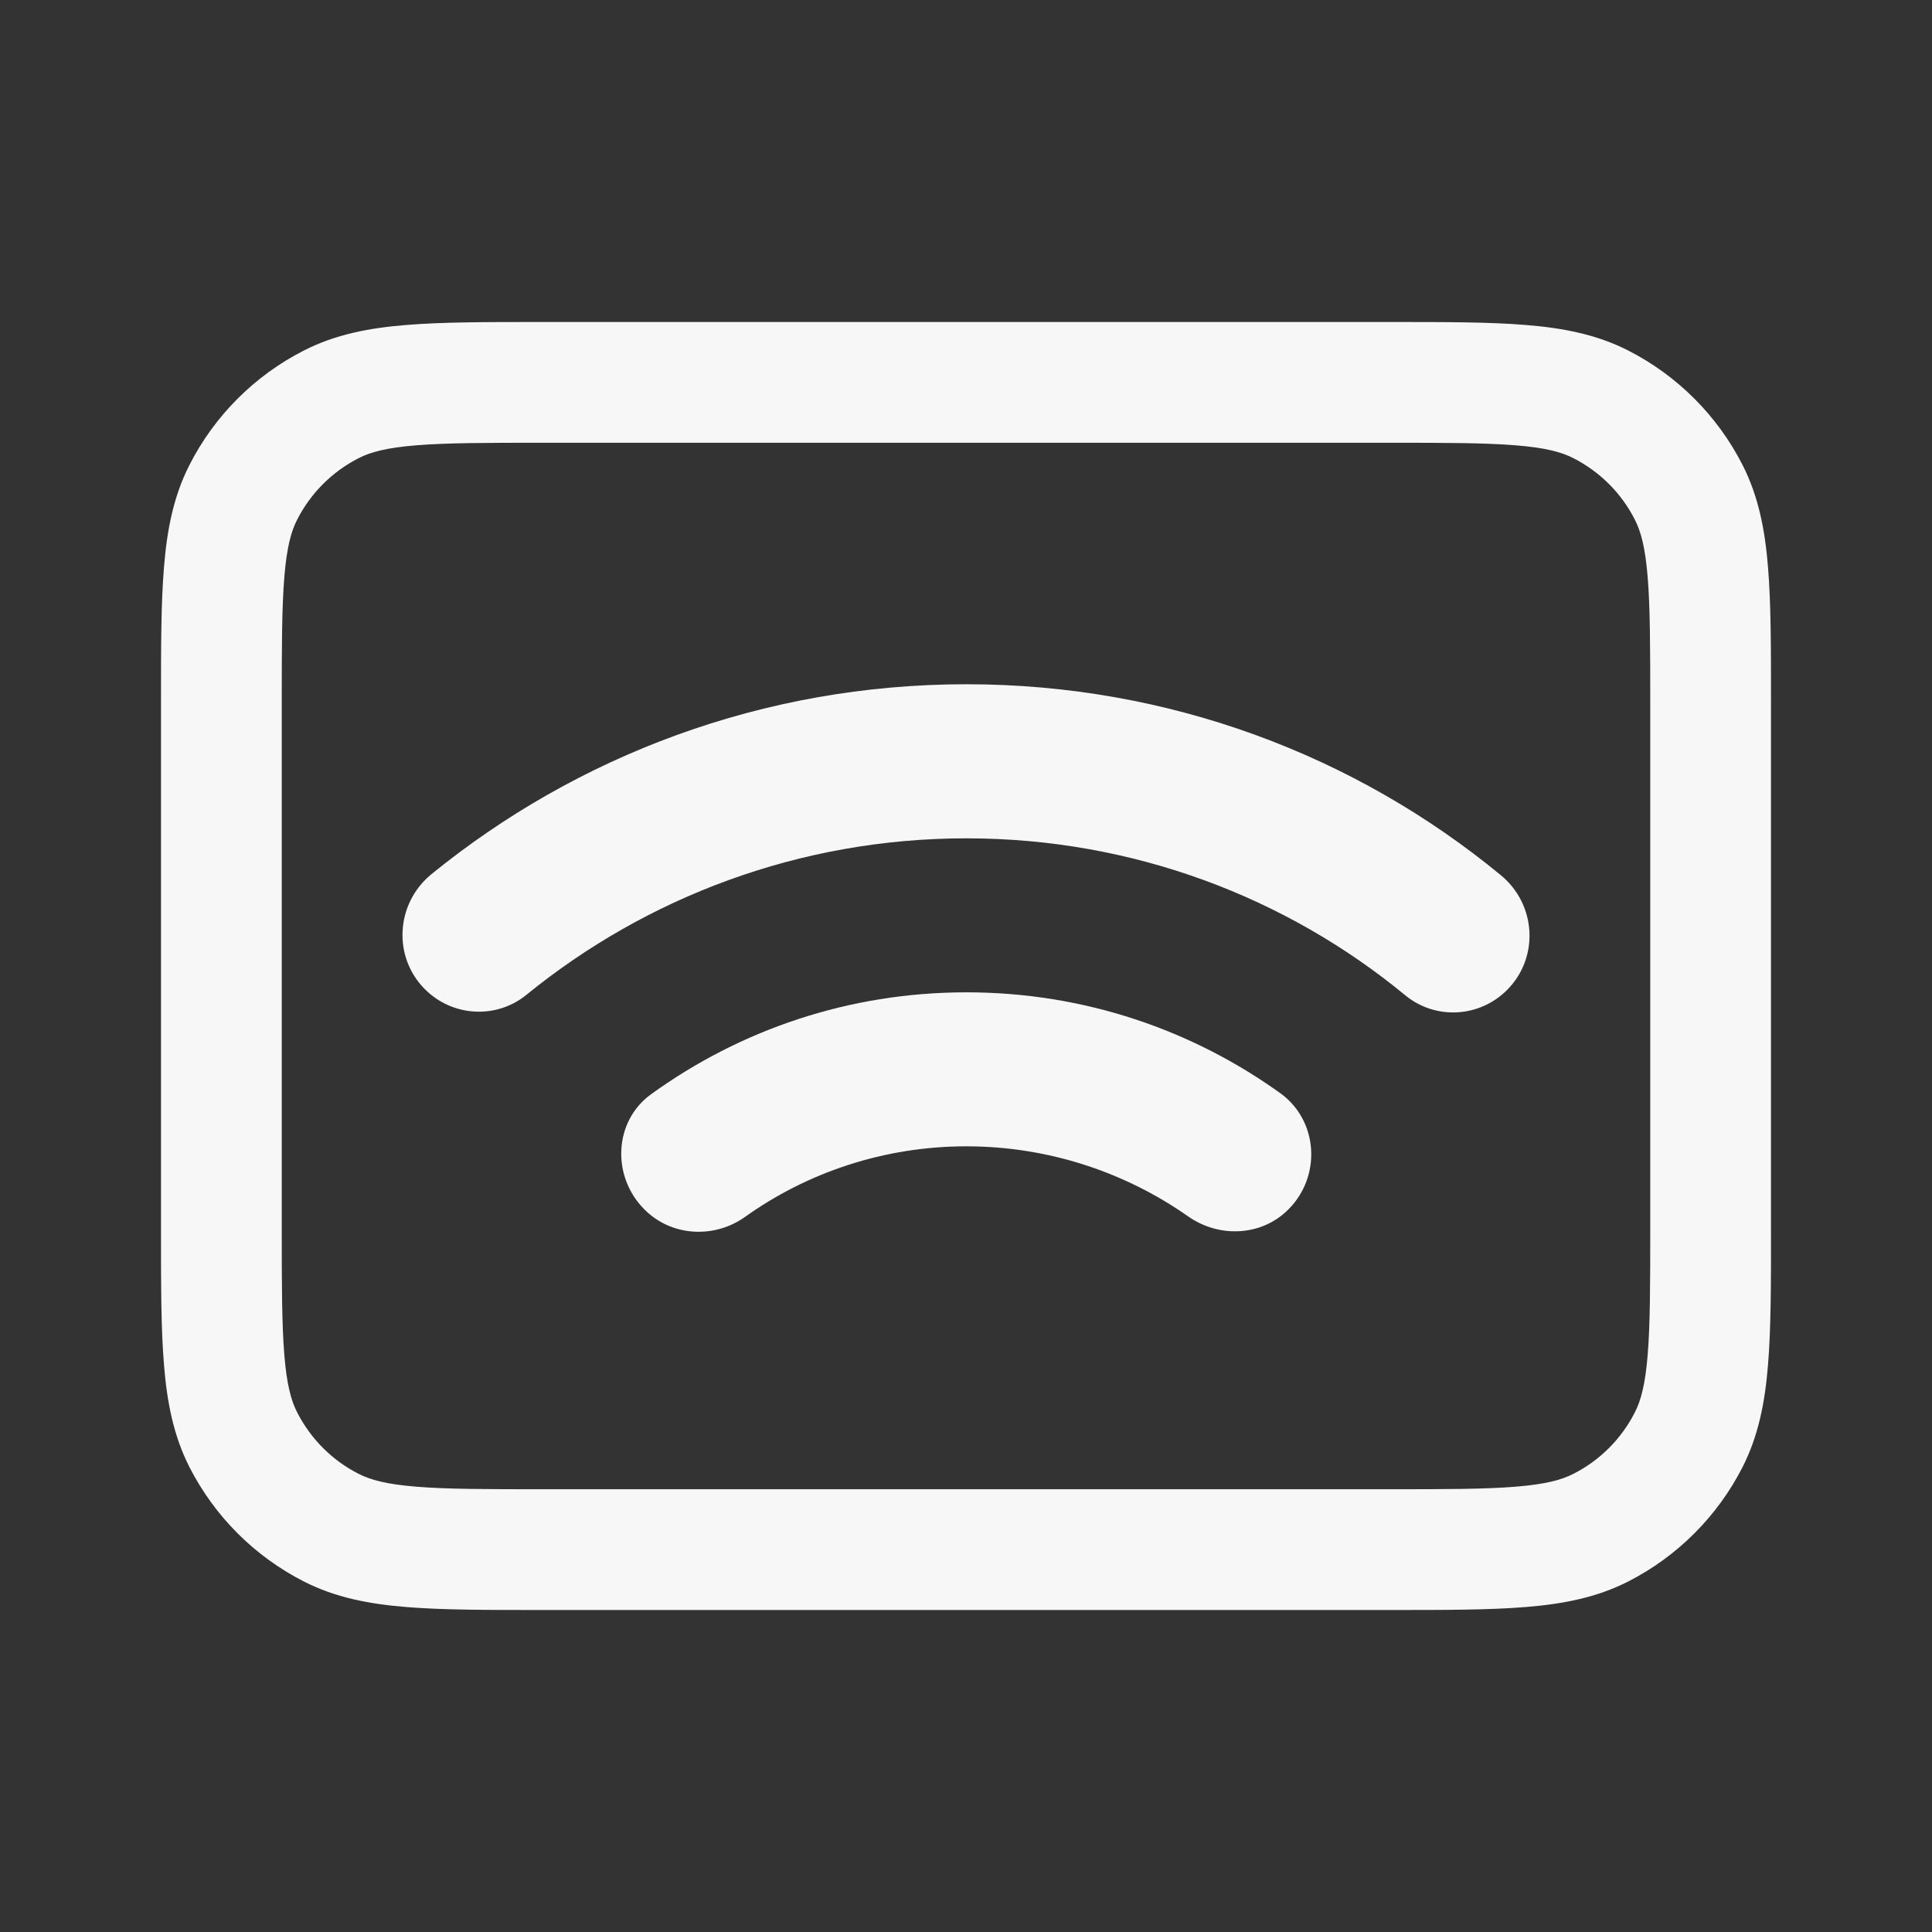 <svg width="24" height="24" viewBox="0 0 24 24" fill="none" xmlns="http://www.w3.org/2000/svg">
<rect x="0" y="0" width="24" height="24" fill="#333333" stroke="none"/>
<path d="M9.249 15.121C8.867 15.389 8.34 15.36 8.006 15.025C7.594 14.614 7.623 13.925 8.092 13.59C9.192 12.796 10.541 12.327 12.005 12.327C13.469 12.327 14.818 12.796 15.918 13.59C16.377 13.934 16.415 14.614 16.004 15.025C15.669 15.36 15.143 15.379 14.76 15.111C13.985 14.566 13.028 14.24 12.005 14.24C10.981 14.24 10.024 14.566 9.249 15.121Z" fill="white" fill-opacity="0.96"/>
<path d="M5.355 10.863C7.164 9.39 9.479 8.5 12.005 8.5C14.531 8.5 16.846 9.39 18.645 10.873C19.085 11.236 19.123 11.896 18.721 12.298C18.377 12.643 17.831 12.671 17.458 12.365C15.985 11.15 14.081 10.414 12.005 10.414C9.929 10.414 8.025 11.15 6.542 12.356C6.169 12.662 5.623 12.633 5.279 12.289C4.877 11.887 4.915 11.227 5.355 10.863Z" fill="white" fill-opacity="0.96"/>
<path fill-rule="evenodd" clip-rule="evenodd" d="M6.719 4C6.045 4 5.494 4 5.047 4.037C4.584 4.074 4.165 4.155 3.775 4.354C3.163 4.666 2.666 5.163 2.354 5.775C2.155 6.165 2.074 6.584 2.037 7.047C2 7.494 2 8.045 2 8.719V15.281C2 15.955 2 16.506 2.037 16.953C2.074 17.416 2.155 17.835 2.354 18.226C2.666 18.837 3.163 19.334 3.775 19.646C4.165 19.845 4.584 19.926 5.047 19.963C5.494 20 6.045 20 6.719 20H17.281C17.955 20 18.506 20 18.953 19.963C19.416 19.926 19.835 19.845 20.226 19.646C20.837 19.334 21.334 18.837 21.646 18.226C21.845 17.835 21.926 17.416 21.963 16.953C22 16.506 22 15.955 22 15.281V8.719C22 8.045 22 7.494 21.963 7.047C21.926 6.584 21.845 6.165 21.646 5.775C21.334 5.163 20.837 4.666 20.226 4.354C19.835 4.155 19.416 4.074 18.953 4.037C18.506 4 17.955 4 17.281 4H6.719ZM4.456 5.691C4.6 5.617 4.799 5.562 5.169 5.532C5.548 5.501 6.038 5.5 6.75 5.5H17.25C17.962 5.5 18.452 5.501 18.831 5.532C19.201 5.562 19.4 5.617 19.544 5.691C19.874 5.859 20.142 6.126 20.309 6.456C20.383 6.6 20.438 6.799 20.468 7.169C20.499 7.548 20.5 8.038 20.5 8.75V15.25C20.5 15.962 20.499 16.452 20.468 16.831C20.438 17.201 20.383 17.4 20.309 17.544C20.142 17.874 19.874 18.142 19.544 18.309C19.4 18.383 19.201 18.438 18.831 18.468C18.452 18.499 17.962 18.5 17.25 18.5H6.75C6.038 18.5 5.548 18.499 5.169 18.468C4.799 18.438 4.6 18.383 4.456 18.309C4.126 18.142 3.859 17.874 3.691 17.544C3.617 17.4 3.562 17.201 3.532 16.831C3.501 16.452 3.5 15.962 3.5 15.25V8.75C3.5 8.038 3.501 7.548 3.532 7.169C3.562 6.799 3.617 6.6 3.691 6.456C3.859 6.126 4.126 5.859 4.456 5.691Z" fill="white" fill-opacity="0.96"/>
</svg>
